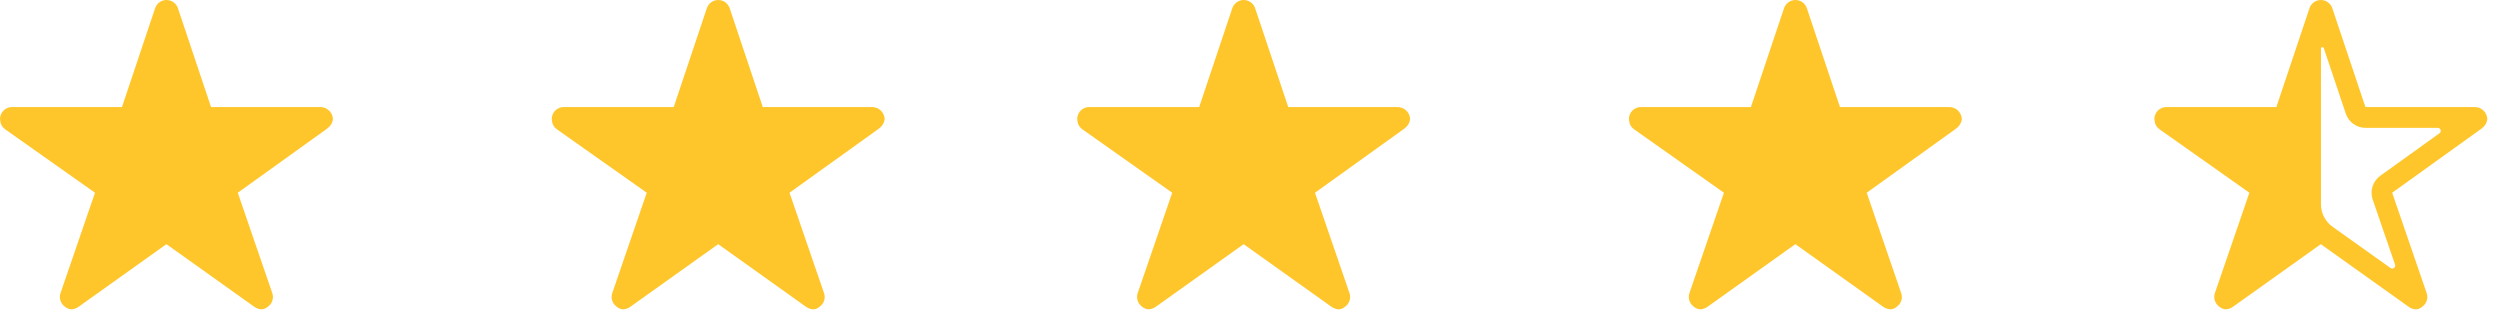 <svg width="142" height="18" viewBox="0 0 142 18" fill="none" xmlns="http://www.w3.org/2000/svg">
<path d="M18.198 6.08H11.987L10.1 0.448C10.052 0.317 9.964 0.203 9.849 0.123C9.735 0.043 9.598 0 9.458 0C9.318 0 9.181 0.043 9.067 0.123C8.952 0.203 8.864 0.317 8.816 0.448L6.929 6.08H0.676C0.497 6.081 0.325 6.152 0.199 6.279C0.072 6.405 0.001 6.577 5.2381e-07 6.756C-5.50206e-05 6.794 0.004 6.833 0.013 6.87C0.022 6.965 0.052 7.058 0.101 7.14C0.15 7.223 0.217 7.293 0.296 7.347L5.396 10.947L3.437 16.647C3.391 16.782 3.388 16.928 3.43 17.065C3.471 17.201 3.555 17.321 3.669 17.407C3.774 17.502 3.908 17.56 4.049 17.572C4.201 17.561 4.347 17.509 4.471 17.42L9.453 13.869L14.435 17.42C14.558 17.51 14.705 17.563 14.857 17.572C14.998 17.562 15.131 17.504 15.233 17.407C15.348 17.322 15.432 17.202 15.474 17.065C15.516 16.928 15.513 16.782 15.465 16.647L13.506 10.947L18.568 7.316L18.69 7.21C18.816 7.091 18.894 6.931 18.91 6.758C18.901 6.575 18.822 6.403 18.689 6.277C18.557 6.151 18.381 6.081 18.198 6.08Z" fill="#FFC62B"/>
<path d="M79.383 6.08H73.172L71.285 0.448C71.237 0.317 71.149 0.203 71.034 0.123C70.92 0.043 70.783 0 70.643 0C70.503 0 70.366 0.043 70.252 0.123C70.137 0.203 70.049 0.317 70.001 0.448L68.114 6.08H61.861C61.682 6.081 61.51 6.152 61.384 6.279C61.257 6.405 61.186 6.577 61.185 6.756C61.185 6.794 61.189 6.833 61.198 6.87C61.207 6.965 61.237 7.058 61.286 7.14C61.335 7.223 61.402 7.293 61.481 7.347L66.581 10.947L64.622 16.647C64.576 16.782 64.573 16.928 64.615 17.065C64.656 17.201 64.74 17.321 64.854 17.407C64.96 17.502 65.093 17.56 65.234 17.572C65.386 17.561 65.532 17.509 65.656 17.42L70.638 13.869L75.62 17.42C75.743 17.51 75.89 17.563 76.042 17.572C76.183 17.562 76.316 17.504 76.418 17.407C76.533 17.322 76.617 17.202 76.659 17.065C76.701 16.928 76.698 16.782 76.65 16.647L74.691 10.947L79.753 7.316L79.875 7.21C80.001 7.091 80.079 6.931 80.095 6.758C80.086 6.575 80.007 6.403 79.874 6.277C79.742 6.151 79.566 6.081 79.383 6.08Z" fill="#FFC62B"/>
<path d="M49.537 6.08H43.326L41.439 0.448C41.391 0.317 41.303 0.203 41.188 0.123C41.074 0.043 40.937 0 40.797 0C40.657 0 40.52 0.043 40.405 0.123C40.291 0.203 40.203 0.317 40.155 0.448L38.268 6.08H32.015C31.836 6.081 31.664 6.152 31.537 6.279C31.411 6.405 31.339 6.577 31.339 6.756C31.339 6.794 31.343 6.833 31.352 6.87C31.361 6.965 31.391 7.058 31.44 7.14C31.489 7.223 31.555 7.293 31.635 7.347L36.735 10.947L34.776 16.647C34.73 16.782 34.727 16.928 34.769 17.065C34.81 17.201 34.894 17.321 35.008 17.407C35.113 17.502 35.247 17.56 35.388 17.572C35.54 17.561 35.686 17.509 35.81 17.42L40.792 13.869L45.774 17.42C45.897 17.51 46.044 17.563 46.196 17.572C46.337 17.562 46.469 17.504 46.572 17.407C46.687 17.322 46.771 17.202 46.813 17.065C46.855 16.928 46.852 16.782 46.804 16.647L44.845 10.947L49.907 7.316L50.029 7.21C50.155 7.091 50.233 6.931 50.249 6.758C50.239 6.575 50.16 6.403 50.028 6.277C49.895 6.151 49.72 6.081 49.537 6.08Z" fill="#FFC62B"/>
<path d="M110.721 6.08H104.51L102.623 0.448C102.575 0.317 102.487 0.203 102.372 0.123C102.258 0.043 102.121 0 101.981 0C101.841 0 101.704 0.043 101.59 0.123C101.475 0.203 101.387 0.317 101.339 0.448L99.452 6.08H93.199C93.02 6.081 92.848 6.152 92.722 6.279C92.595 6.405 92.523 6.577 92.523 6.756C92.523 6.794 92.527 6.833 92.536 6.87C92.545 6.965 92.575 7.058 92.624 7.14C92.673 7.223 92.74 7.293 92.819 7.347L97.919 10.947L95.96 16.647C95.914 16.782 95.911 16.928 95.953 17.065C95.994 17.201 96.078 17.321 96.192 17.407C96.297 17.502 96.431 17.56 96.572 17.572C96.724 17.561 96.87 17.509 96.994 17.42L101.976 13.869L106.958 17.42C107.081 17.51 107.228 17.563 107.38 17.572C107.521 17.562 107.654 17.504 107.756 17.407C107.871 17.322 107.955 17.202 107.997 17.065C108.039 16.928 108.036 16.782 107.988 16.647L106.029 10.947L111.091 7.316L111.213 7.21C111.339 7.091 111.417 6.931 111.433 6.758C111.423 6.575 111.344 6.403 111.212 6.277C111.08 6.151 110.904 6.081 110.721 6.08Z" fill="#FFC62B"/>
<path d="M140.567 6.08H134.356L132.469 0.448C132.421 0.317 132.333 0.203 132.219 0.123C132.104 0.043 131.967 0 131.827 0C131.687 0 131.551 0.043 131.436 0.123C131.321 0.203 131.233 0.317 131.185 0.448L129.298 6.08H123.045C122.866 6.081 122.694 6.152 122.568 6.279C122.441 6.405 122.37 6.577 122.369 6.756C122.369 6.794 122.373 6.833 122.382 6.87C122.391 6.965 122.421 7.058 122.47 7.14C122.519 7.223 122.586 7.293 122.665 7.347L127.765 10.947L125.806 16.647C125.76 16.782 125.757 16.928 125.799 17.065C125.841 17.201 125.924 17.321 126.038 17.407C126.144 17.502 126.277 17.56 126.418 17.572C126.57 17.561 126.716 17.509 126.84 17.42L131.822 13.869L136.804 17.42C136.927 17.51 137.074 17.563 137.226 17.572C137.367 17.562 137.5 17.504 137.602 17.407C137.717 17.322 137.801 17.202 137.843 17.065C137.885 16.928 137.882 16.782 137.834 16.647L135.875 10.947L140.937 7.316L141.059 7.21C141.185 7.091 141.264 6.931 141.279 6.758C141.27 6.575 141.191 6.403 141.058 6.277C140.926 6.151 140.75 6.081 140.567 6.08ZM138.567 7.566L135.198 9.985C134.992 10.133 134.839 10.344 134.761 10.585C134.684 10.827 134.686 11.088 134.767 11.328L136.038 15.028C136.05 15.062 136.051 15.099 136.041 15.133C136.031 15.168 136.009 15.198 135.981 15.22C135.952 15.242 135.917 15.254 135.881 15.254C135.845 15.254 135.809 15.243 135.78 15.222L132.511 12.895C132.302 12.751 132.132 12.559 132.013 12.334C131.895 12.11 131.832 11.861 131.831 11.607V2.757C131.831 2.738 131.838 2.719 131.851 2.704C131.864 2.689 131.881 2.679 131.9 2.676C131.92 2.673 131.939 2.677 131.956 2.687C131.973 2.698 131.985 2.713 131.991 2.732L133.241 6.456C133.32 6.691 133.47 6.895 133.671 7.039C133.872 7.184 134.113 7.262 134.36 7.262H138.468C138.503 7.263 138.537 7.274 138.565 7.295C138.594 7.316 138.615 7.346 138.625 7.379C138.636 7.413 138.636 7.449 138.626 7.482C138.615 7.516 138.594 7.545 138.566 7.566H138.567Z" fill="#FFC62B"/>
</svg>
